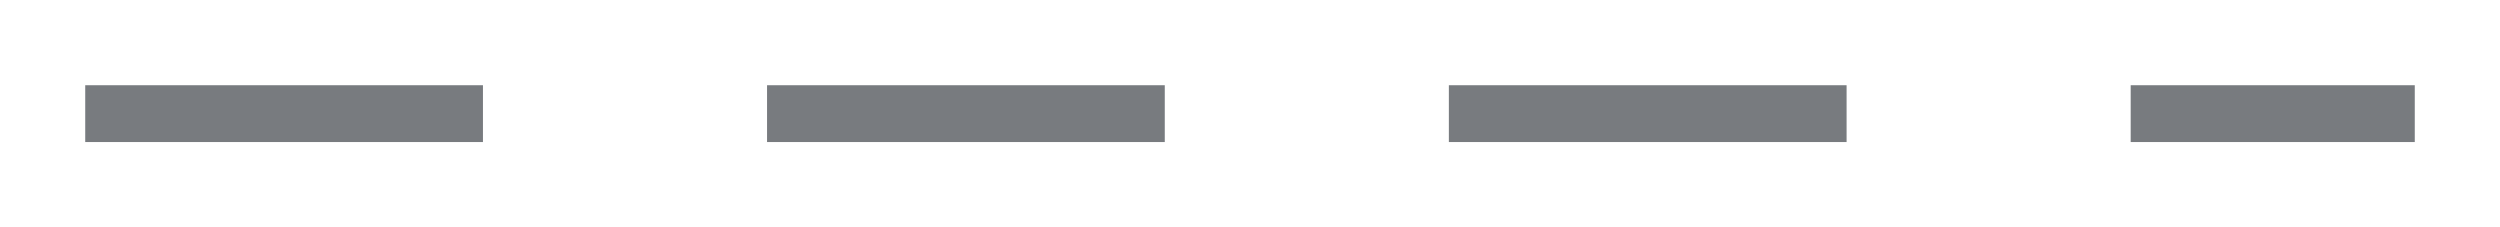 <?xml version="1.0" encoding="UTF-8"?>
<svg width="22px" height="2px" viewBox="0 0 22 2" version="1.1" xmlns="http://www.w3.org/2000/svg" xmlns:xlink="http://www.w3.org/1999/xlink">
    <!-- Generator: Sketch 48.1 (47250) - http://www.bohemiancoding.com/sketch -->
    <title>Line 6 Copy 3</title>
    <desc>Created with Sketch.</desc>
    <defs></defs>
    <g id="Text_panel/border" stroke="none" stroke-width="1" fill="none" fill-rule="evenodd" transform="translate(-277, -330)">
        <g id="Text_editor/fill_color-Copy" transform="translate(181, 210)" fill="#787B7F" fill-rule="nonzero">
            <g id="Border-Style">
                <g id="Group-8" transform="translate(8, 114)">
                    <g id="Group-Copy-2" transform="translate(84, 0)">
                        <path d="M4.75,7.25 L4.75,6.75 L8.25,6.75 L8.25,7.25 L4.75,7.25 Z M10.75,7.25 L10.75,6.75 L14.25,6.75 L14.25,7.25 L10.75,7.25 Z M16.75,7.25 L16.75,6.75 L20.25,6.75 L20.25,7.25 L16.75,7.25 Z M22.75,7.25 L22.75,6.75 L25.25,6.75 L25.25,7.25 L22.75,7.25 Z" id="Line-6-Copy-3"></path>
                    </g>
                </g>
            </g>
        </g>
    </g>
</svg>